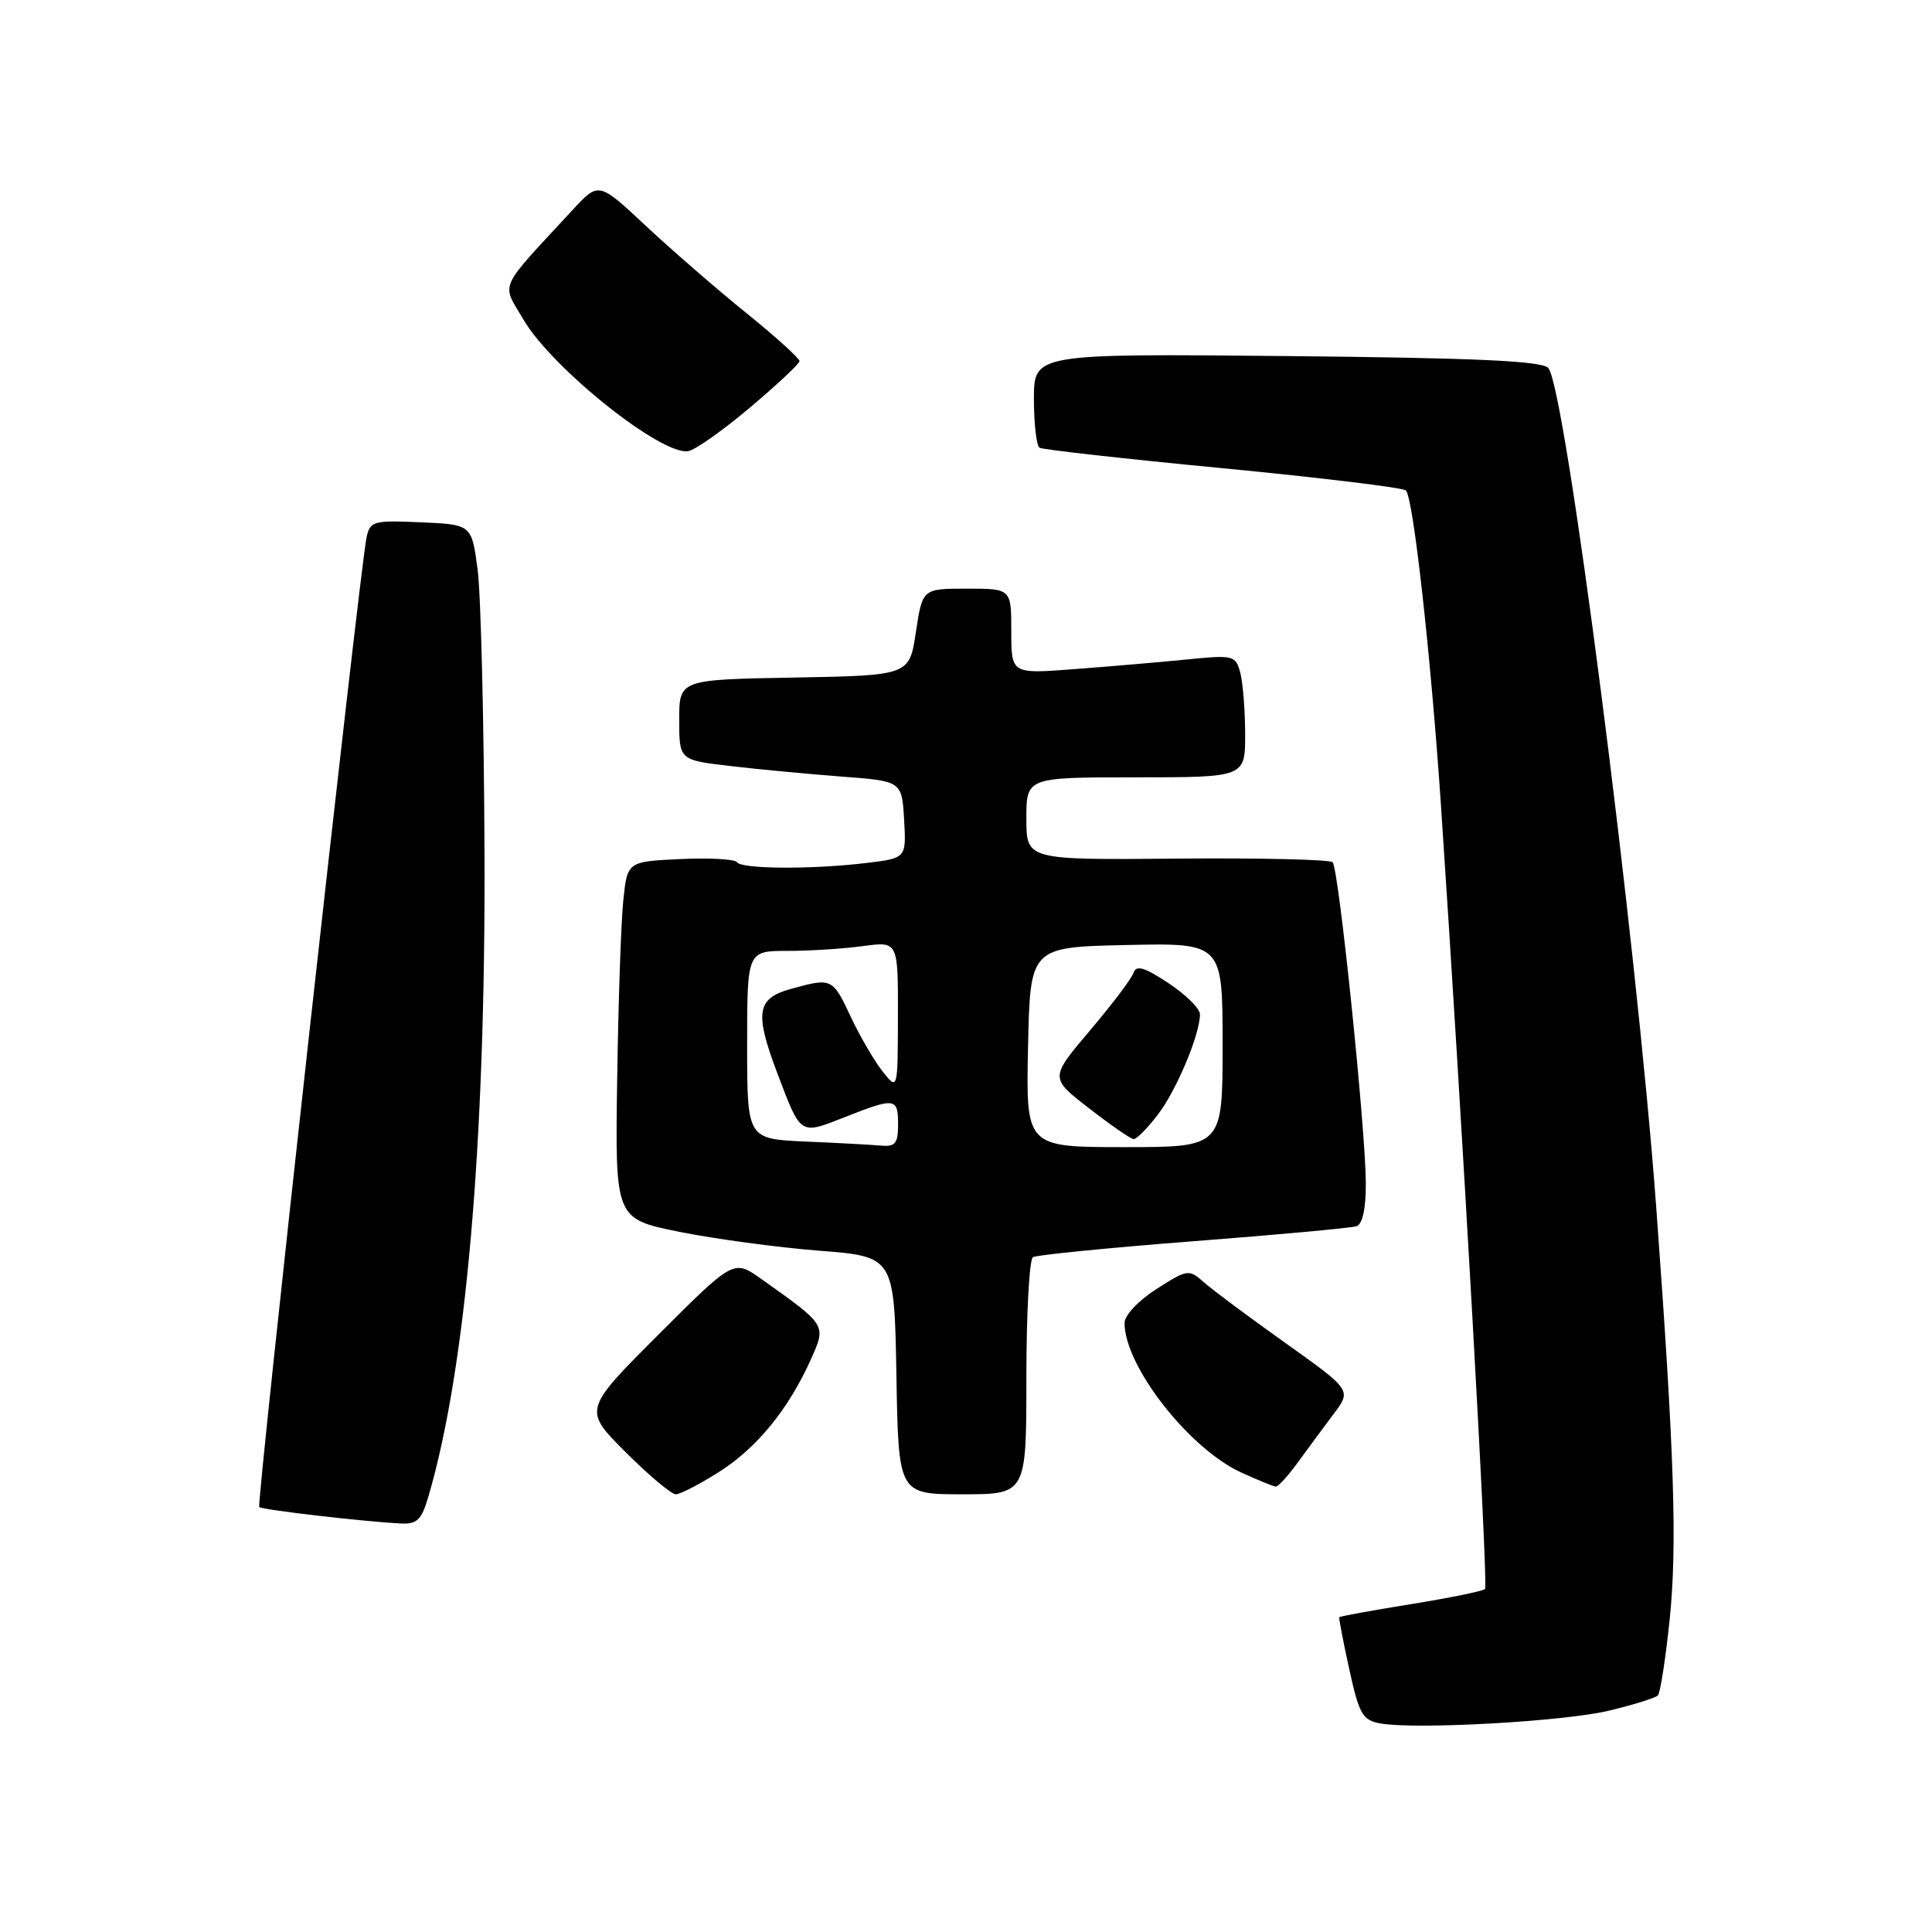 <?xml version="1.0" encoding="UTF-8" standalone="no"?>
<!DOCTYPE svg PUBLIC "-//W3C//DTD SVG 1.1//EN" "http://www.w3.org/Graphics/SVG/1.1/DTD/svg11.dtd" >
<svg xmlns="http://www.w3.org/2000/svg" xmlns:xlink="http://www.w3.org/1999/xlink" version="1.1" viewBox="0 0 256 256">
 <g >
 <path fill="currentColor"
d=" M 213.30 226.65 C 216.48 225.88 219.35 224.98 219.67 224.66 C 219.99 224.35 220.68 219.91 221.22 214.79 C 222.26 204.88 221.87 192.78 219.46 160.00 C 216.83 124.25 207.40 51.00 205.14 48.74 C 204.22 47.82 195.34 47.42 170.45 47.18 C 137.00 46.86 137.00 46.86 137.00 52.87 C 137.00 56.18 137.34 59.09 137.75 59.33 C 138.16 59.58 149.07 60.80 162.00 62.04 C 174.93 63.29 185.85 64.61 186.28 64.98 C 187.25 65.83 189.58 86.71 190.92 106.50 C 193.77 148.85 197.22 210.11 196.78 210.55 C 196.51 210.83 192.08 211.73 186.94 212.56 C 181.80 213.39 177.53 214.17 177.46 214.29 C 177.38 214.40 177.98 217.51 178.79 221.20 C 180.09 227.14 180.55 227.94 182.88 228.36 C 187.58 229.21 207.36 228.10 213.30 226.65 Z  M 56.78 198.25 C 61.76 181.24 64.35 151.42 64.20 113.00 C 64.13 95.67 63.72 78.80 63.29 75.50 C 62.50 69.50 62.50 69.50 55.78 69.21 C 49.47 68.93 49.03 69.05 48.57 71.21 C 47.67 75.47 33.97 199.30 34.35 199.69 C 34.73 200.06 47.97 201.60 53.09 201.87 C 55.27 201.98 55.86 201.40 56.78 198.25 Z  M 95.26 195.05 C 100.28 191.87 104.45 186.77 107.42 180.18 C 109.51 175.53 109.58 175.65 100.86 169.46 C 97.22 166.88 97.22 166.88 87.25 176.84 C 77.29 186.81 77.29 186.81 82.88 192.40 C 85.96 195.48 88.96 198.00 89.54 198.00 C 90.13 198.00 92.70 196.67 95.26 195.05 Z  M 136.00 182.56 C 136.00 174.07 136.39 166.88 136.87 166.58 C 137.34 166.29 146.91 165.34 158.12 164.47 C 169.33 163.61 179.06 162.71 179.75 162.48 C 180.54 162.22 180.99 160.14 180.98 156.78 C 180.94 149.46 177.39 115.06 176.58 114.25 C 176.22 113.89 166.94 113.67 155.96 113.77 C 136.00 113.95 136.00 113.95 136.00 108.47 C 136.00 103.00 136.00 103.00 150.50 103.00 C 165.00 103.00 165.00 103.00 164.99 97.25 C 164.98 94.09 164.69 90.43 164.34 89.12 C 163.72 86.83 163.45 86.76 157.10 87.40 C 153.47 87.76 146.79 88.33 142.25 88.67 C 134.00 89.30 134.00 89.30 134.00 83.65 C 134.00 78.00 134.00 78.00 128.11 78.00 C 122.23 78.00 122.23 78.00 121.36 83.75 C 120.50 89.50 120.50 89.50 105.25 89.78 C 90.00 90.05 90.00 90.05 90.00 95.38 C 90.00 100.71 90.00 100.71 96.75 101.50 C 100.46 101.94 107.10 102.56 111.50 102.90 C 119.50 103.50 119.50 103.50 119.80 108.61 C 120.09 113.71 120.09 113.71 114.80 114.35 C 107.56 115.22 98.22 115.16 97.66 114.25 C 97.40 113.84 94.03 113.65 90.16 113.83 C 83.12 114.16 83.12 114.16 82.59 119.33 C 82.29 122.17 81.93 132.82 81.78 143.00 C 81.50 161.50 81.50 161.50 90.00 163.22 C 94.67 164.16 103.00 165.29 108.50 165.72 C 118.50 166.50 118.50 166.50 118.78 182.25 C 119.05 198.00 119.05 198.00 127.53 198.00 C 136.00 198.00 136.00 198.00 136.00 182.56 Z  M 171.99 193.75 C 173.29 191.96 175.42 189.08 176.72 187.35 C 179.09 184.20 179.09 184.20 170.29 177.93 C 165.46 174.49 160.59 170.87 159.49 169.88 C 157.54 168.15 157.33 168.19 153.24 170.80 C 150.88 172.31 149.01 174.28 149.01 175.28 C 148.98 180.98 157.55 191.96 164.50 195.13 C 166.70 196.13 168.75 196.97 169.06 196.98 C 169.37 196.99 170.69 195.54 171.99 193.75 Z  M 99.38 54.00 C 102.96 50.98 105.91 48.21 105.94 47.86 C 105.97 47.51 102.82 44.65 98.93 41.51 C 95.04 38.37 89.04 33.16 85.59 29.94 C 79.33 24.08 79.33 24.08 75.90 27.79 C 65.83 38.68 66.43 37.35 69.35 42.33 C 73.12 48.78 87.63 60.36 91.19 59.78 C 92.12 59.62 95.81 57.02 99.38 54.00 Z  M 106.75 151.26 C 99.00 150.92 99.00 150.92 99.00 138.46 C 99.00 126.00 99.00 126.00 104.36 126.00 C 107.31 126.00 111.81 125.71 114.36 125.36 C 119.00 124.73 119.00 124.73 118.98 134.61 C 118.96 144.50 118.96 144.50 116.97 142.00 C 115.87 140.62 113.97 137.36 112.74 134.75 C 110.31 129.57 110.23 129.53 104.75 131.05 C 100.26 132.30 99.97 134.20 103.00 142.21 C 106.15 150.51 105.95 150.38 111.88 148.05 C 118.62 145.39 119.00 145.44 119.00 149.00 C 119.00 151.50 118.63 151.97 116.75 151.80 C 115.51 151.69 111.01 151.44 106.75 151.26 Z  M 136.22 138.75 C 136.50 125.50 136.50 125.50 149.25 125.22 C 162.00 124.94 162.00 124.94 162.00 138.47 C 162.00 152.00 162.00 152.00 148.97 152.00 C 135.94 152.00 135.94 152.00 136.22 138.75 Z  M 153.43 147.68 C 155.92 144.42 159.00 137.06 159.00 134.39 C 159.00 133.64 157.12 131.79 154.83 130.27 C 151.64 128.16 150.55 127.84 150.20 128.90 C 149.95 129.66 147.35 133.10 144.42 136.55 C 139.10 142.83 139.10 142.83 144.30 146.85 C 147.16 149.07 149.81 150.91 150.20 150.94 C 150.58 150.97 152.04 149.51 153.43 147.68 Z "/>
</g>
</svg>